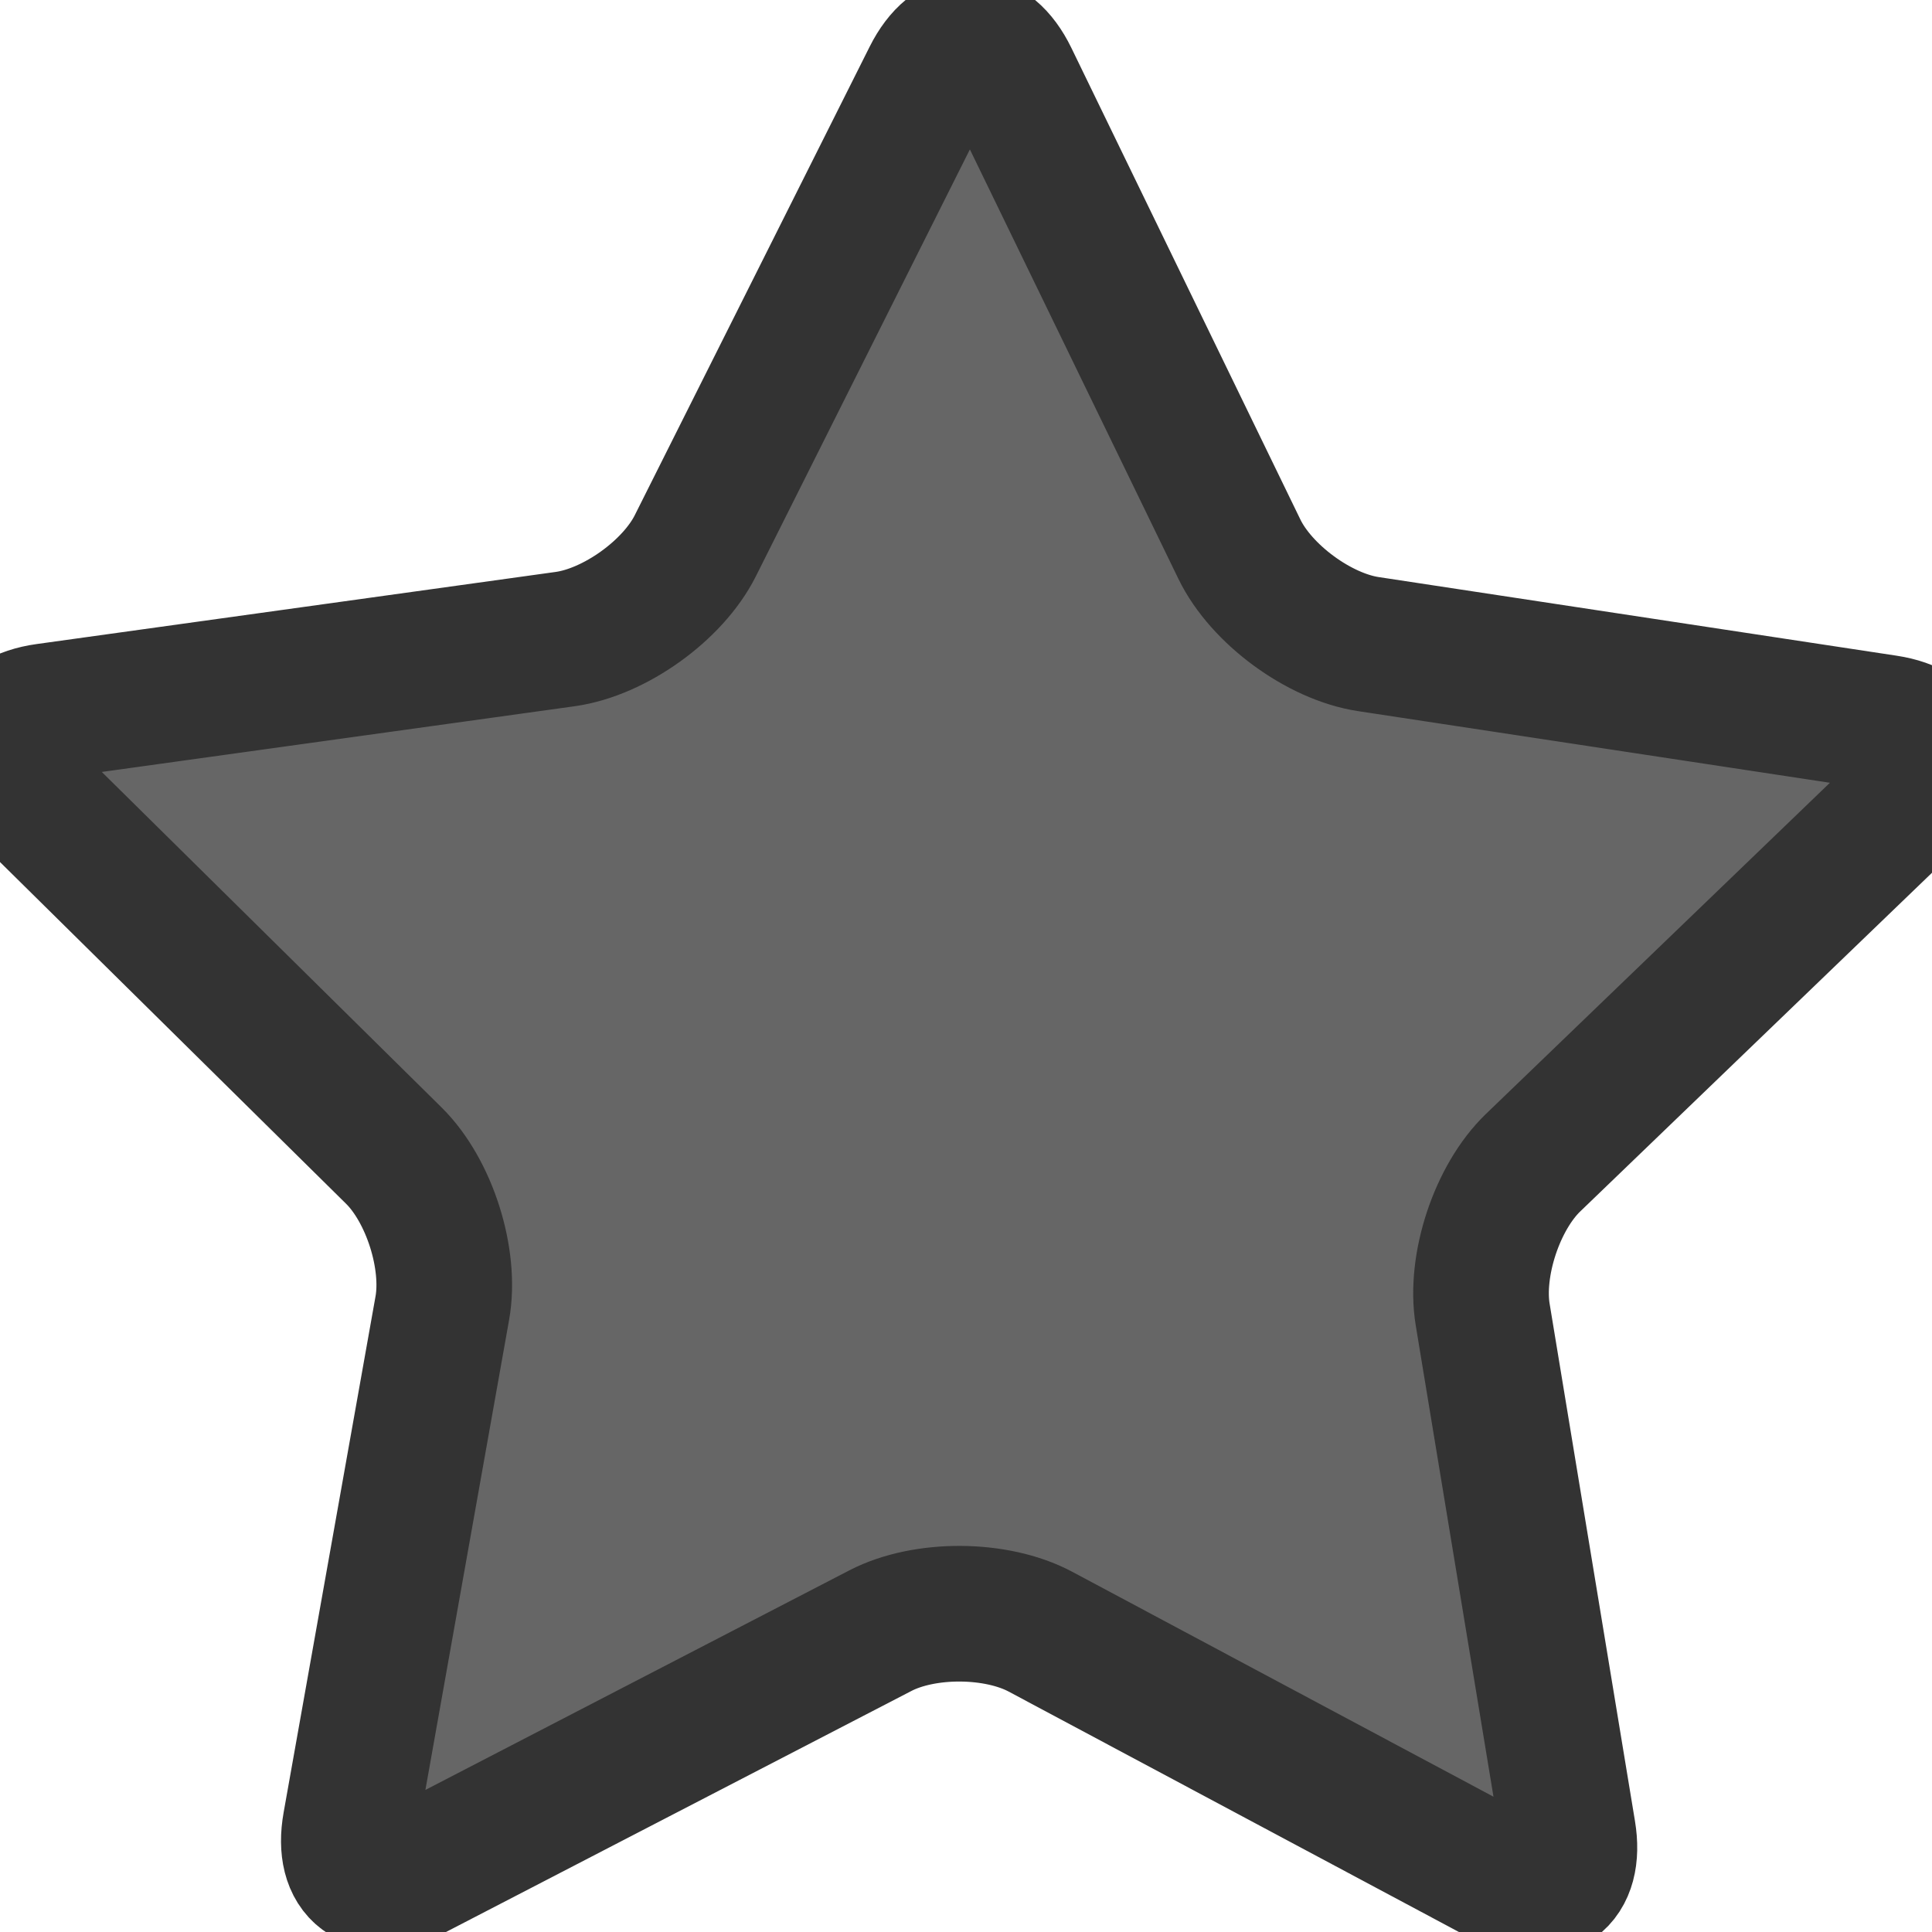 <svg version="1.1" xmlns="http://www.w3.org/2000/svg" viewBox="0 0 42.732 42.732">
		<path style="fill:#666;stroke:#333;stroke-width:3;fill-rule:nonzero;" d="M15.379,12.071l5.198-10.368c0.495-0.987,1.287-0.982,1.77,0.011l5.066,10.433
			c0.482,0.994,1.759,1.933,2.851,2.099l11.462,1.74c1.092,0.166,1.332,0.921,0.537,1.687l-8.354,8.043
			c-0.796,0.766-1.295,2.271-1.115,3.36l1.888,11.445c0.18,1.09-0.464,1.552-1.439,1.031l-10.231-5.463
			c-0.974-0.52-2.559-0.53-3.54-0.022L9.175,41.4c-0.981,0.508-1.619,0.038-1.425-1.049l2.033-11.418
			c0.194-1.087-0.287-2.598-1.073-3.374l-8.252-8.148c-0.786-0.776-0.536-1.528,0.558-1.68l11.486-1.596
			C13.596,13.982,14.884,13.059,15.379,12.071z"/>

</svg>
